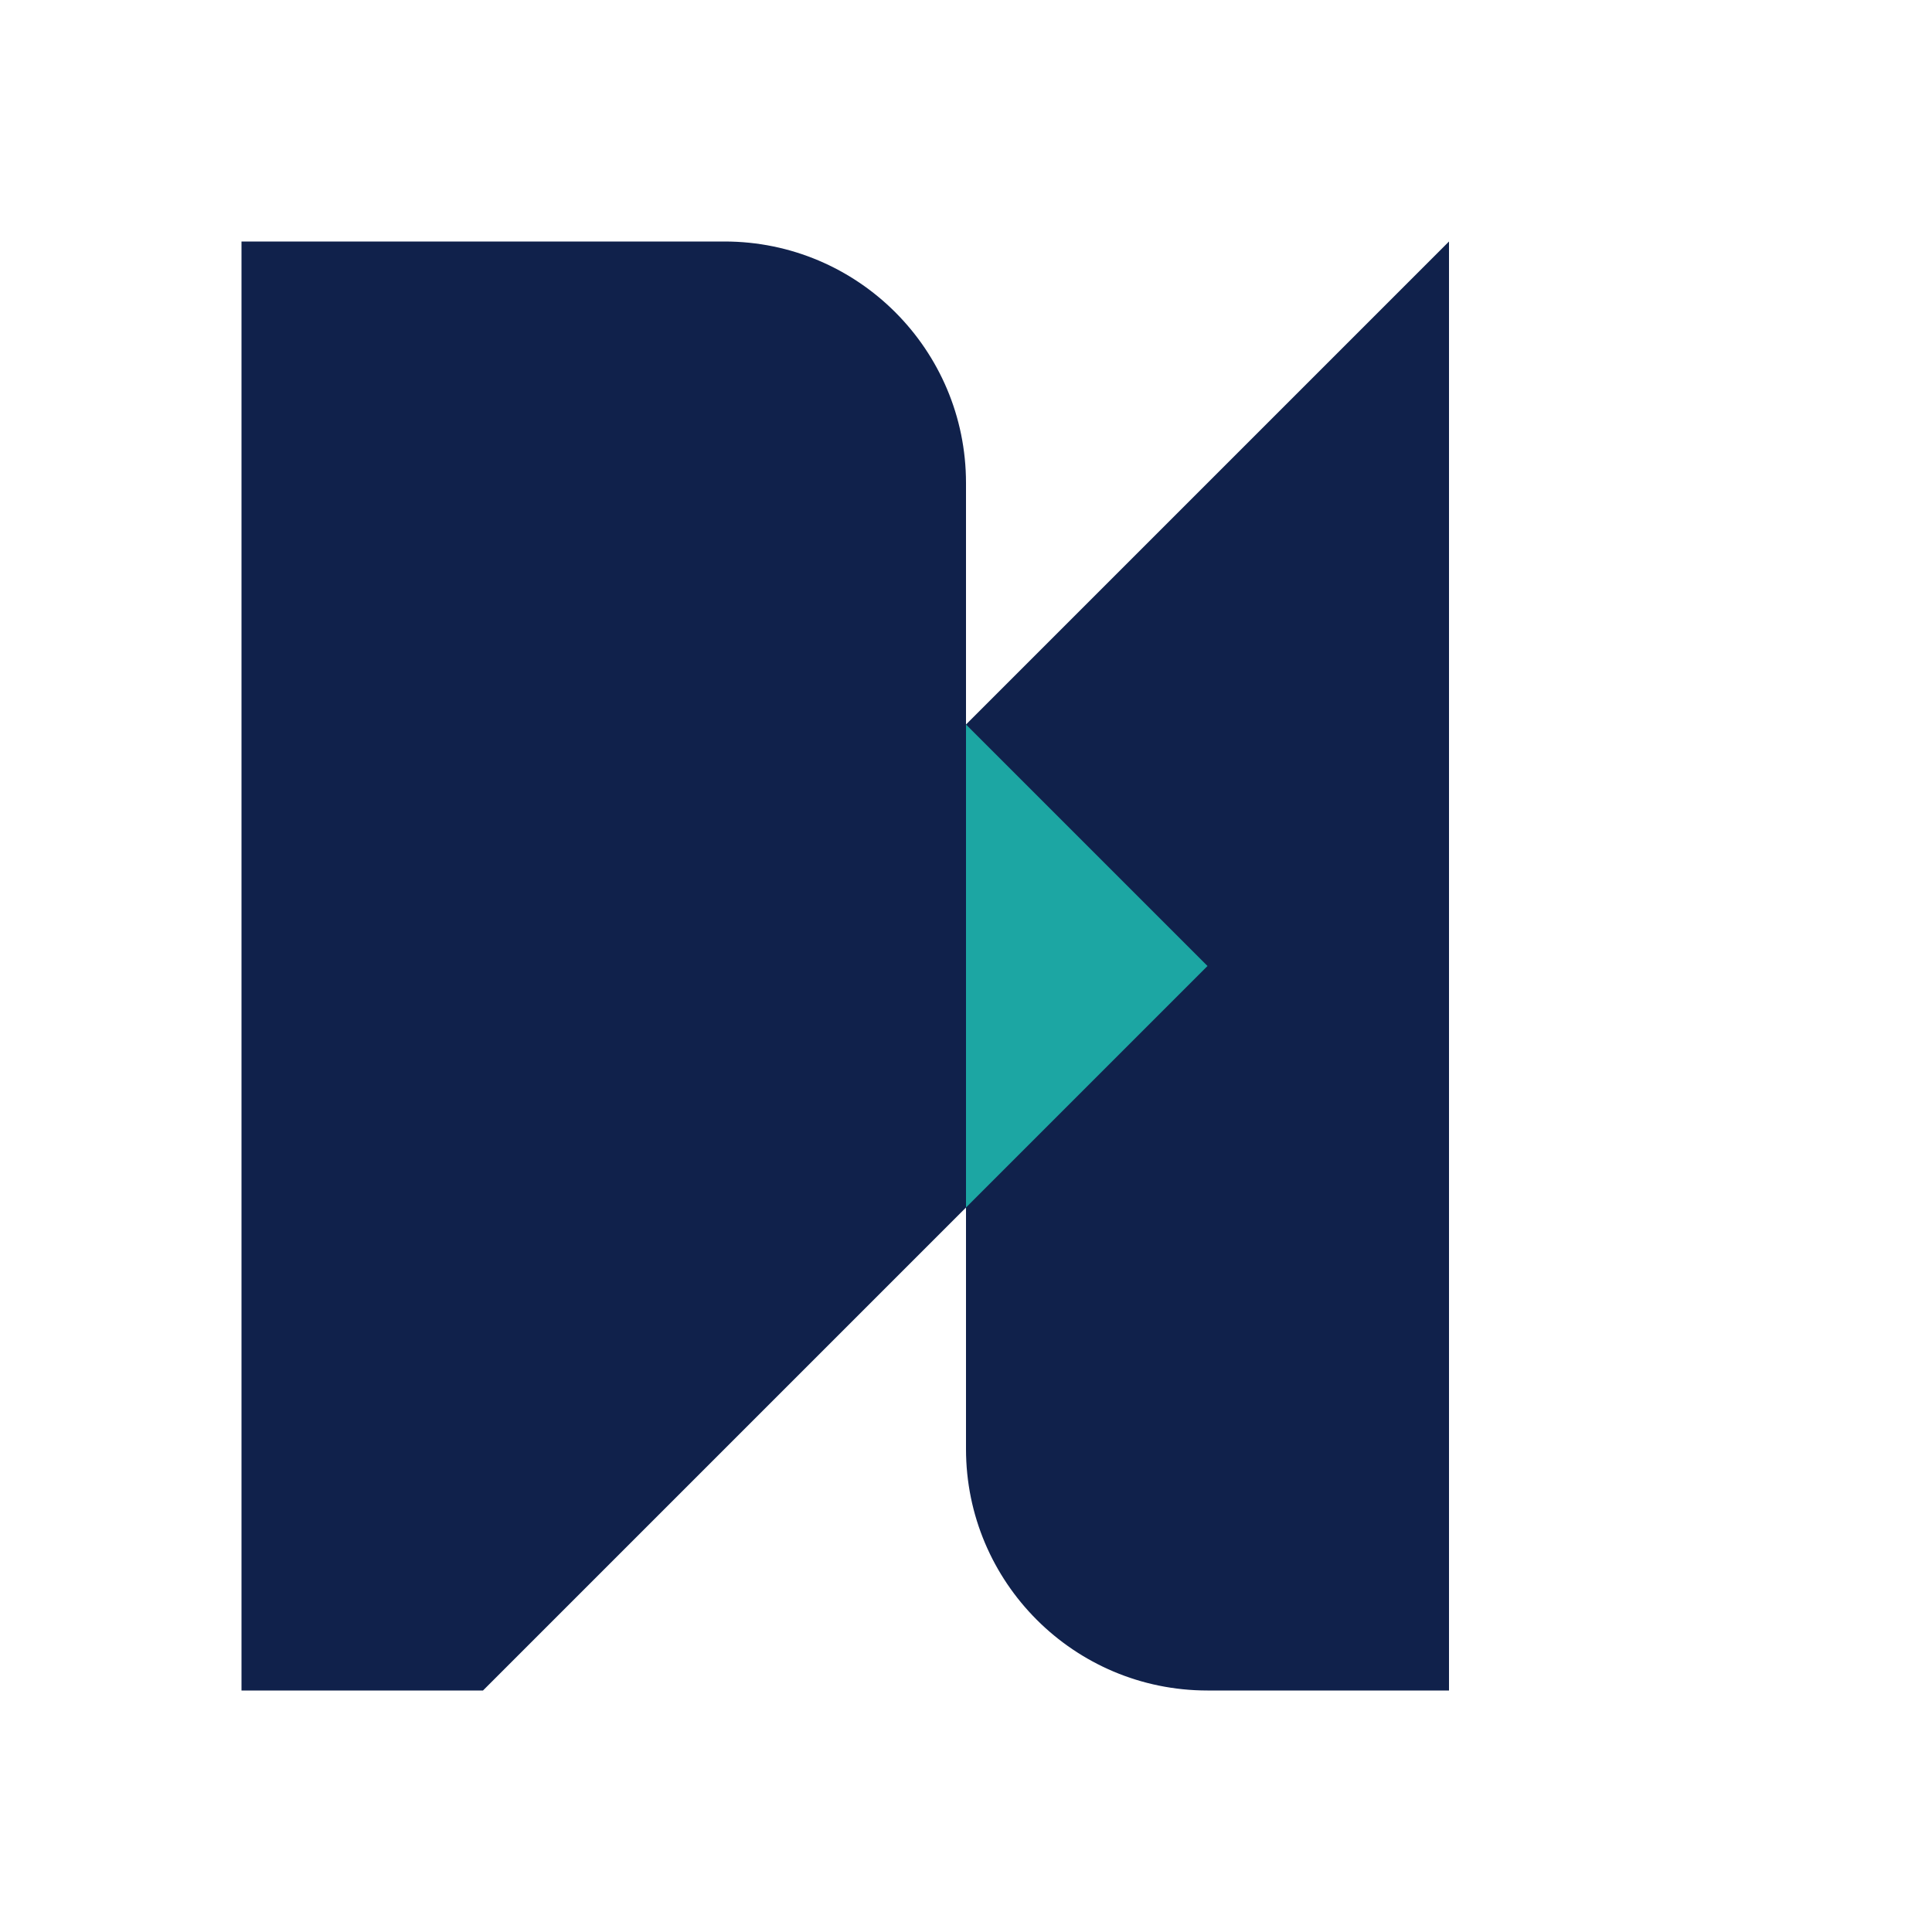 <svg xmlns="http://www.w3.org/2000/svg" viewBox="0 0 64 64" width="32" height="32">
  <g>
    <path d="M8 56V8h16c4.418 0 8 3.582 8 8v8l16-16v48h-8c-4.418 0-8-3.582-8-8v-8l-16 16z" fill="#10214b"/>
    <polygon points="32,24 40,32 32,40" fill="#1ca6a3"/>
  </g>
</svg> 